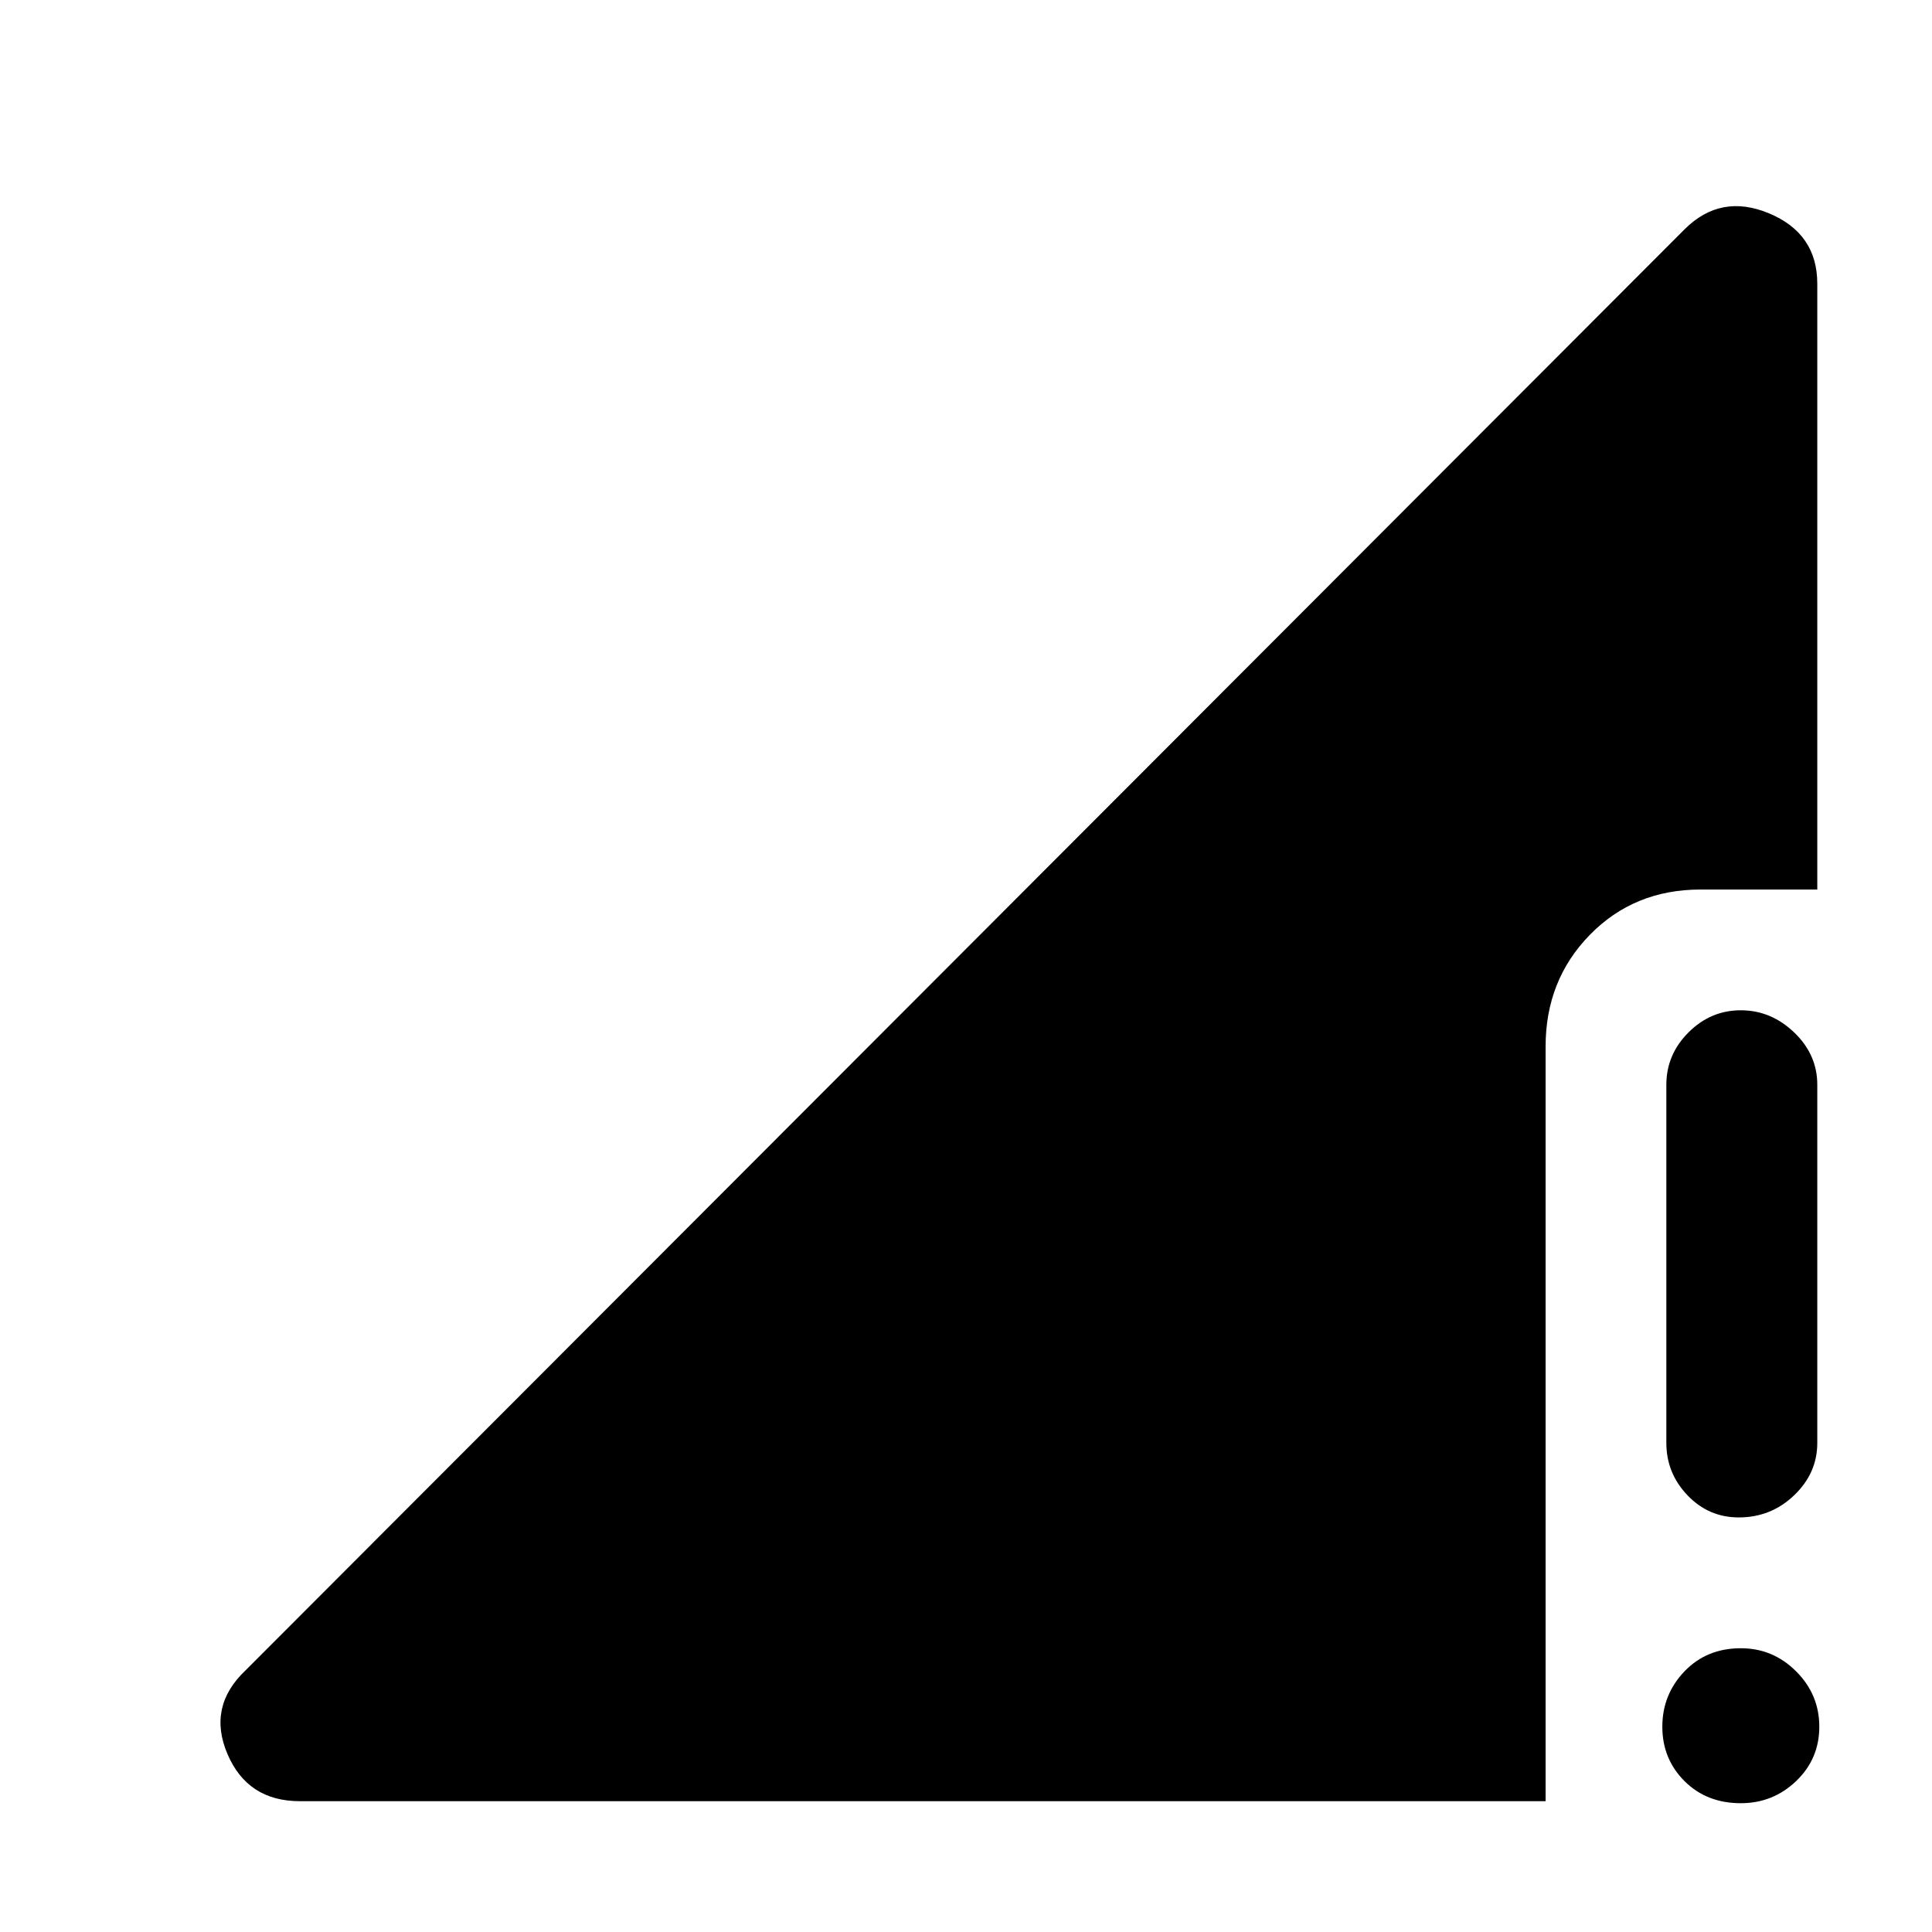 <svg xmlns="http://www.w3.org/2000/svg" height="48" width="48"><path d="M43.2 37.7q-.75 0-1.275-.55-.525-.55-.525-1.3v-8.9q0-.75.55-1.3t1.3-.55q.75 0 1.325.55t.575 1.3v8.9q0 .75-.575 1.3t-1.375.55Zm.05 7.1q-.85 0-1.4-.55-.55-.55-.55-1.35t.55-1.375q.55-.575 1.4-.575.8 0 1.375.575T45.2 42.9q0 .8-.575 1.35t-1.375.55Zm-35.8-.05q-1.3 0-1.8-1.175T6.1 41.5L41.85 5.7q.9-.9 2.1-.4 1.2.5 1.2 1.75V22.1h-2.9q-1.65 0-2.75 1.125T38.4 26v18.75Z"/></svg>